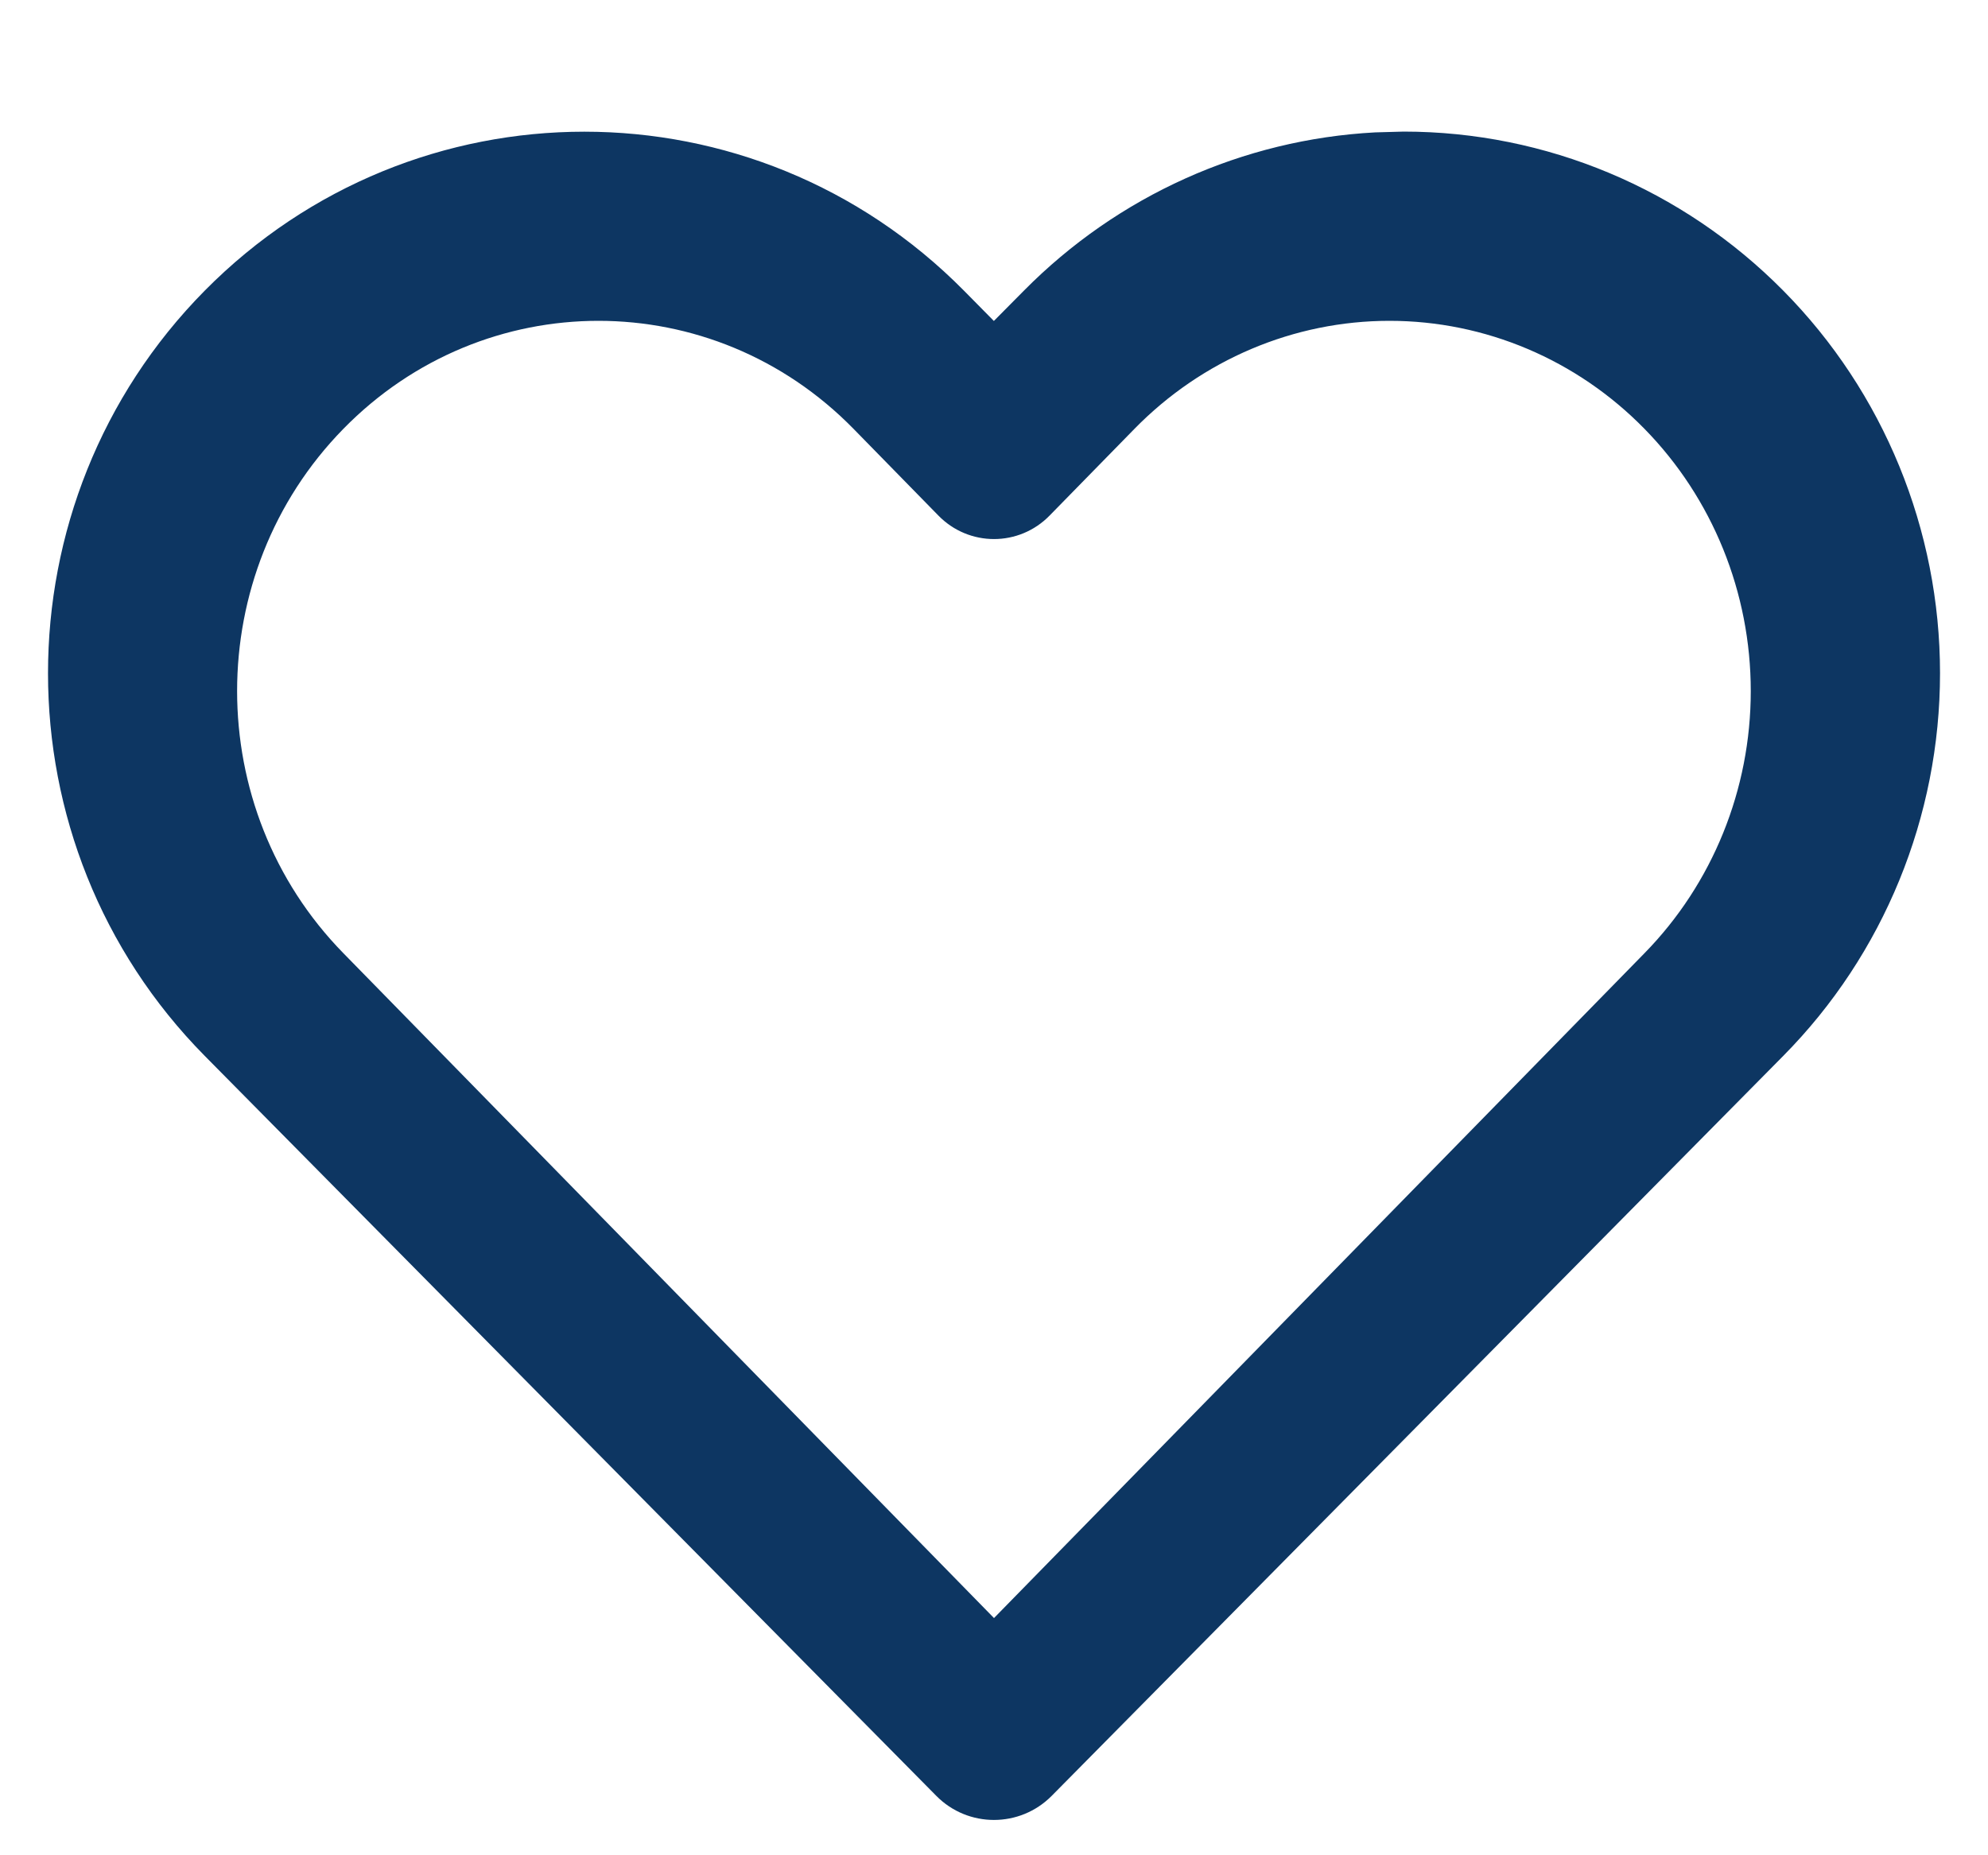 <svg width="15" height="14" viewBox="0 0 15 14" fill="none" xmlns="http://www.w3.org/2000/svg">
<path fill-rule="evenodd" clip-rule="evenodd" d="M7.726 2.193C8.435 1.476 9.38 1.052 10.376 0.999L10.591 0.993C11.666 0.993 12.696 1.425 13.455 2.193C14.213 2.959 14.638 3.998 14.638 5.08C14.638 6.163 14.213 7.202 13.455 7.968L7.935 13.552C7.695 13.794 7.304 13.794 7.065 13.552L1.545 7.968C-0.032 6.372 -0.032 3.789 1.545 2.193C3.126 0.594 5.692 0.594 7.273 2.193L7.499 2.422L7.726 2.193ZM12.409 3.237C11.898 2.714 11.206 2.421 10.484 2.421C9.763 2.421 9.07 2.714 8.559 3.237L7.92 3.89C7.689 4.127 7.311 4.127 7.08 3.89L6.441 3.237C5.377 2.149 3.654 2.149 2.59 3.237C1.522 4.328 1.522 6.101 2.59 7.192L7.5 12.21L12.409 7.192C12.922 6.668 13.21 5.957 13.21 5.215C13.21 4.472 12.922 3.761 12.409 3.237Z" fill="#0D3662"/>
</svg>
